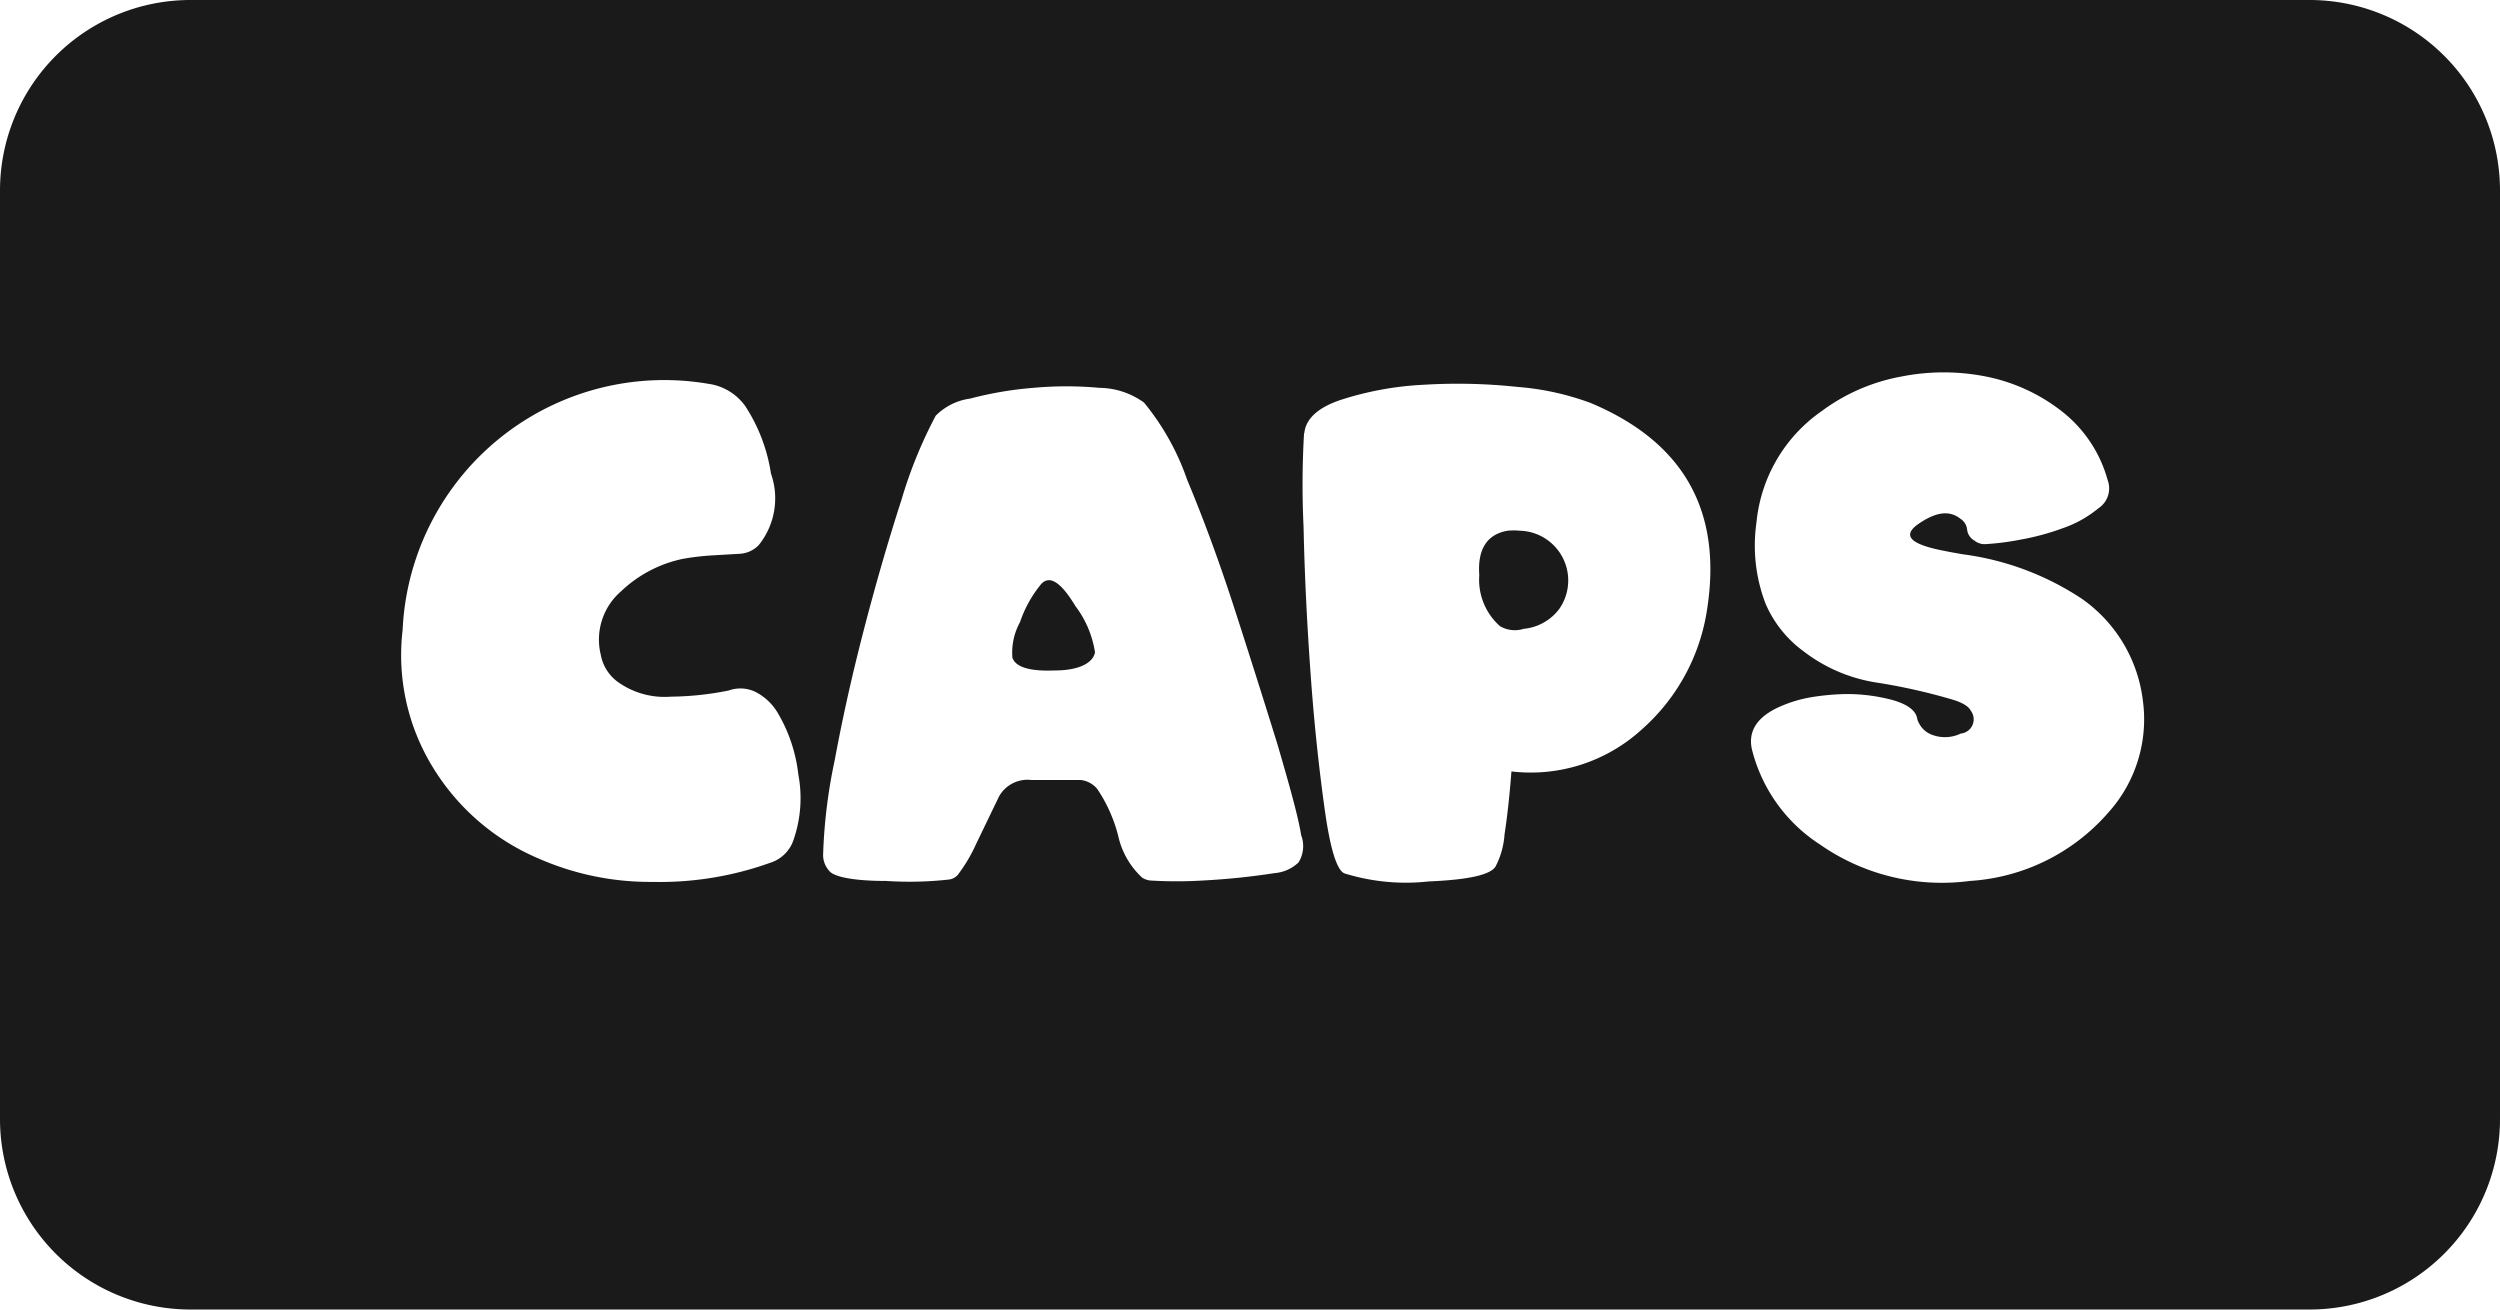 <svg xmlns="http://www.w3.org/2000/svg" viewBox="0 0 105 55"><defs><style>.cls-1{fill:#1a1a1a;}</style></defs><title>caps_black</title><g id="Layer_2" data-name="Layer 2"><g id="Black"><path class="cls-1" d="M44.29,28.16c1,0,1.61-.3,1.7-.76a4.26,4.26,0,0,0-.82-1.94c-.6-1-1.08-1.32-1.44-.93a5.06,5.06,0,0,0-.89,1.6,2.67,2.67,0,0,0-.32,1.49Q42.72,28.22,44.29,28.16Z"/><path class="cls-1" d="M97,55a8,8,0,0,0,8-8V8a8,8,0,0,0-8-8H8A8,8,0,0,0,0,8V47a8,8,0,0,0,8,8ZM82.78,29.86c-.1-.2-.37-.36-.82-.49a24.71,24.71,0,0,0-3.19-.71,6.69,6.69,0,0,1-3-1.29,4.86,4.86,0,0,1-1.61-2,6.8,6.8,0,0,1-.39-3.41,6.45,6.45,0,0,1,2.75-4.7,8,8,0,0,1,3.31-1.44,9.14,9.14,0,0,1,3.61,0,7.56,7.56,0,0,1,3.15,1.45,5.51,5.51,0,0,1,1.93,2.89,1,1,0,0,1-.39,1.19,4.77,4.77,0,0,1-1.48.83,10.41,10.41,0,0,1-1.82.49,10.72,10.72,0,0,1-1.39.18.69.69,0,0,1-.52-.15.6.6,0,0,1-.3-.45.61.61,0,0,0-.28-.46c-.45-.36-1-.3-1.73.19s-.41.85.87,1.12l.45.09.51.09a11.81,11.81,0,0,1,5,1.87A6.11,6.11,0,0,1,90,29.42a5.85,5.85,0,0,1-1.47,4.73A8.39,8.39,0,0,1,82.73,37a8.94,8.94,0,0,1-6.29-1.53,6.68,6.68,0,0,1-2.86-4c-.17-.76.22-1.36,1.15-1.78a5.54,5.54,0,0,1,1.36-.41,10.27,10.27,0,0,1,1.43-.13,7.44,7.44,0,0,1,2,.26c.6.18.94.43,1,.76a.62.62,0,0,0,.07.19,1,1,0,0,0,.58.51,1.53,1.53,0,0,0,1.18-.06A.6.6,0,0,0,82.78,29.86Zm-28-11.66c.06-.62.59-1.1,1.58-1.42a13.38,13.38,0,0,1,3.43-.62,23.6,23.6,0,0,1,3.94.09,11.35,11.35,0,0,1,3.09.68q5.84,2.46,4.88,8.65a8.37,8.37,0,0,1-2.76,5.07,6.91,6.91,0,0,1-5.46,1.75c-.08,1.05-.18,1.93-.29,2.65a3.41,3.41,0,0,1-.37,1.33c-.2.36-1.13.57-2.81.64a8.71,8.71,0,0,1-3.55-.34c-.31-.14-.59-1-.83-2.74s-.44-3.59-.59-5.71-.25-4.15-.29-6.1A37.22,37.22,0,0,1,54.77,18.2ZM35.06,31.92q.49-2.66,1.24-5.54T37.86,21a19,19,0,0,1,1.44-3.54,2.52,2.52,0,0,1,1.45-.72,15.09,15.09,0,0,1,2.64-.45,15.26,15.26,0,0,1,2.79,0,3.24,3.24,0,0,1,1.87.62,10.5,10.5,0,0,1,1.81,3.24q1.05,2.51,2,5.45t1.79,5.65c.53,1.81.88,3.08,1,3.83a1.3,1.3,0,0,1-.11,1.14,1.64,1.64,0,0,1-1,.45,29.66,29.66,0,0,1-3,.31,18.14,18.14,0,0,1-2.24,0,.77.77,0,0,1-.33-.12,3.37,3.37,0,0,1-1-1.73,6.27,6.27,0,0,0-.89-2,1.05,1.05,0,0,0-.69-.37H43.32a1.37,1.37,0,0,0-1.36.69L41,35.44a6.62,6.62,0,0,1-.77,1.3.58.58,0,0,1-.37.2,14.92,14.92,0,0,1-2.64.06c-1.4,0-2.19-.18-2.38-.41a1,1,0,0,1-.27-.67A22.26,22.26,0,0,1,35.06,31.92ZM16.91,26.46A11,11,0,0,1,29.75,16.12a2.29,2.29,0,0,1,1.54.92,7.1,7.1,0,0,1,1.09,2.85,3.13,3.13,0,0,1-.51,3,1.19,1.19,0,0,1-.82.37l-1.2.07a10.81,10.81,0,0,0-1.16.14,5.33,5.33,0,0,0-2.6,1.36,2.68,2.68,0,0,0-.86,2.66,1.82,1.82,0,0,0,.69,1.13,3.37,3.37,0,0,0,2.25.64A12.78,12.78,0,0,0,30.61,29a1.45,1.45,0,0,1,1.12.06,2.32,2.32,0,0,1,.91.84,6.5,6.5,0,0,1,.89,2.63,5.34,5.34,0,0,1-.19,2.71,1.51,1.51,0,0,1-1,1,13.72,13.72,0,0,1-4.93.8,11.64,11.64,0,0,1-4.83-1,9.57,9.57,0,0,1-4.41-3.83A9,9,0,0,1,16.91,26.46Z"/><path class="cls-1" d="M63,26.3a1.24,1.24,0,0,0,1,.11,2.11,2.11,0,0,0,1.5-.85,2.09,2.09,0,0,0-1.67-3.27,2.72,2.72,0,0,0-.51,0c-.87.15-1.27.78-1.19,1.87A2.6,2.6,0,0,0,63,26.3Z"/></g></g></svg>